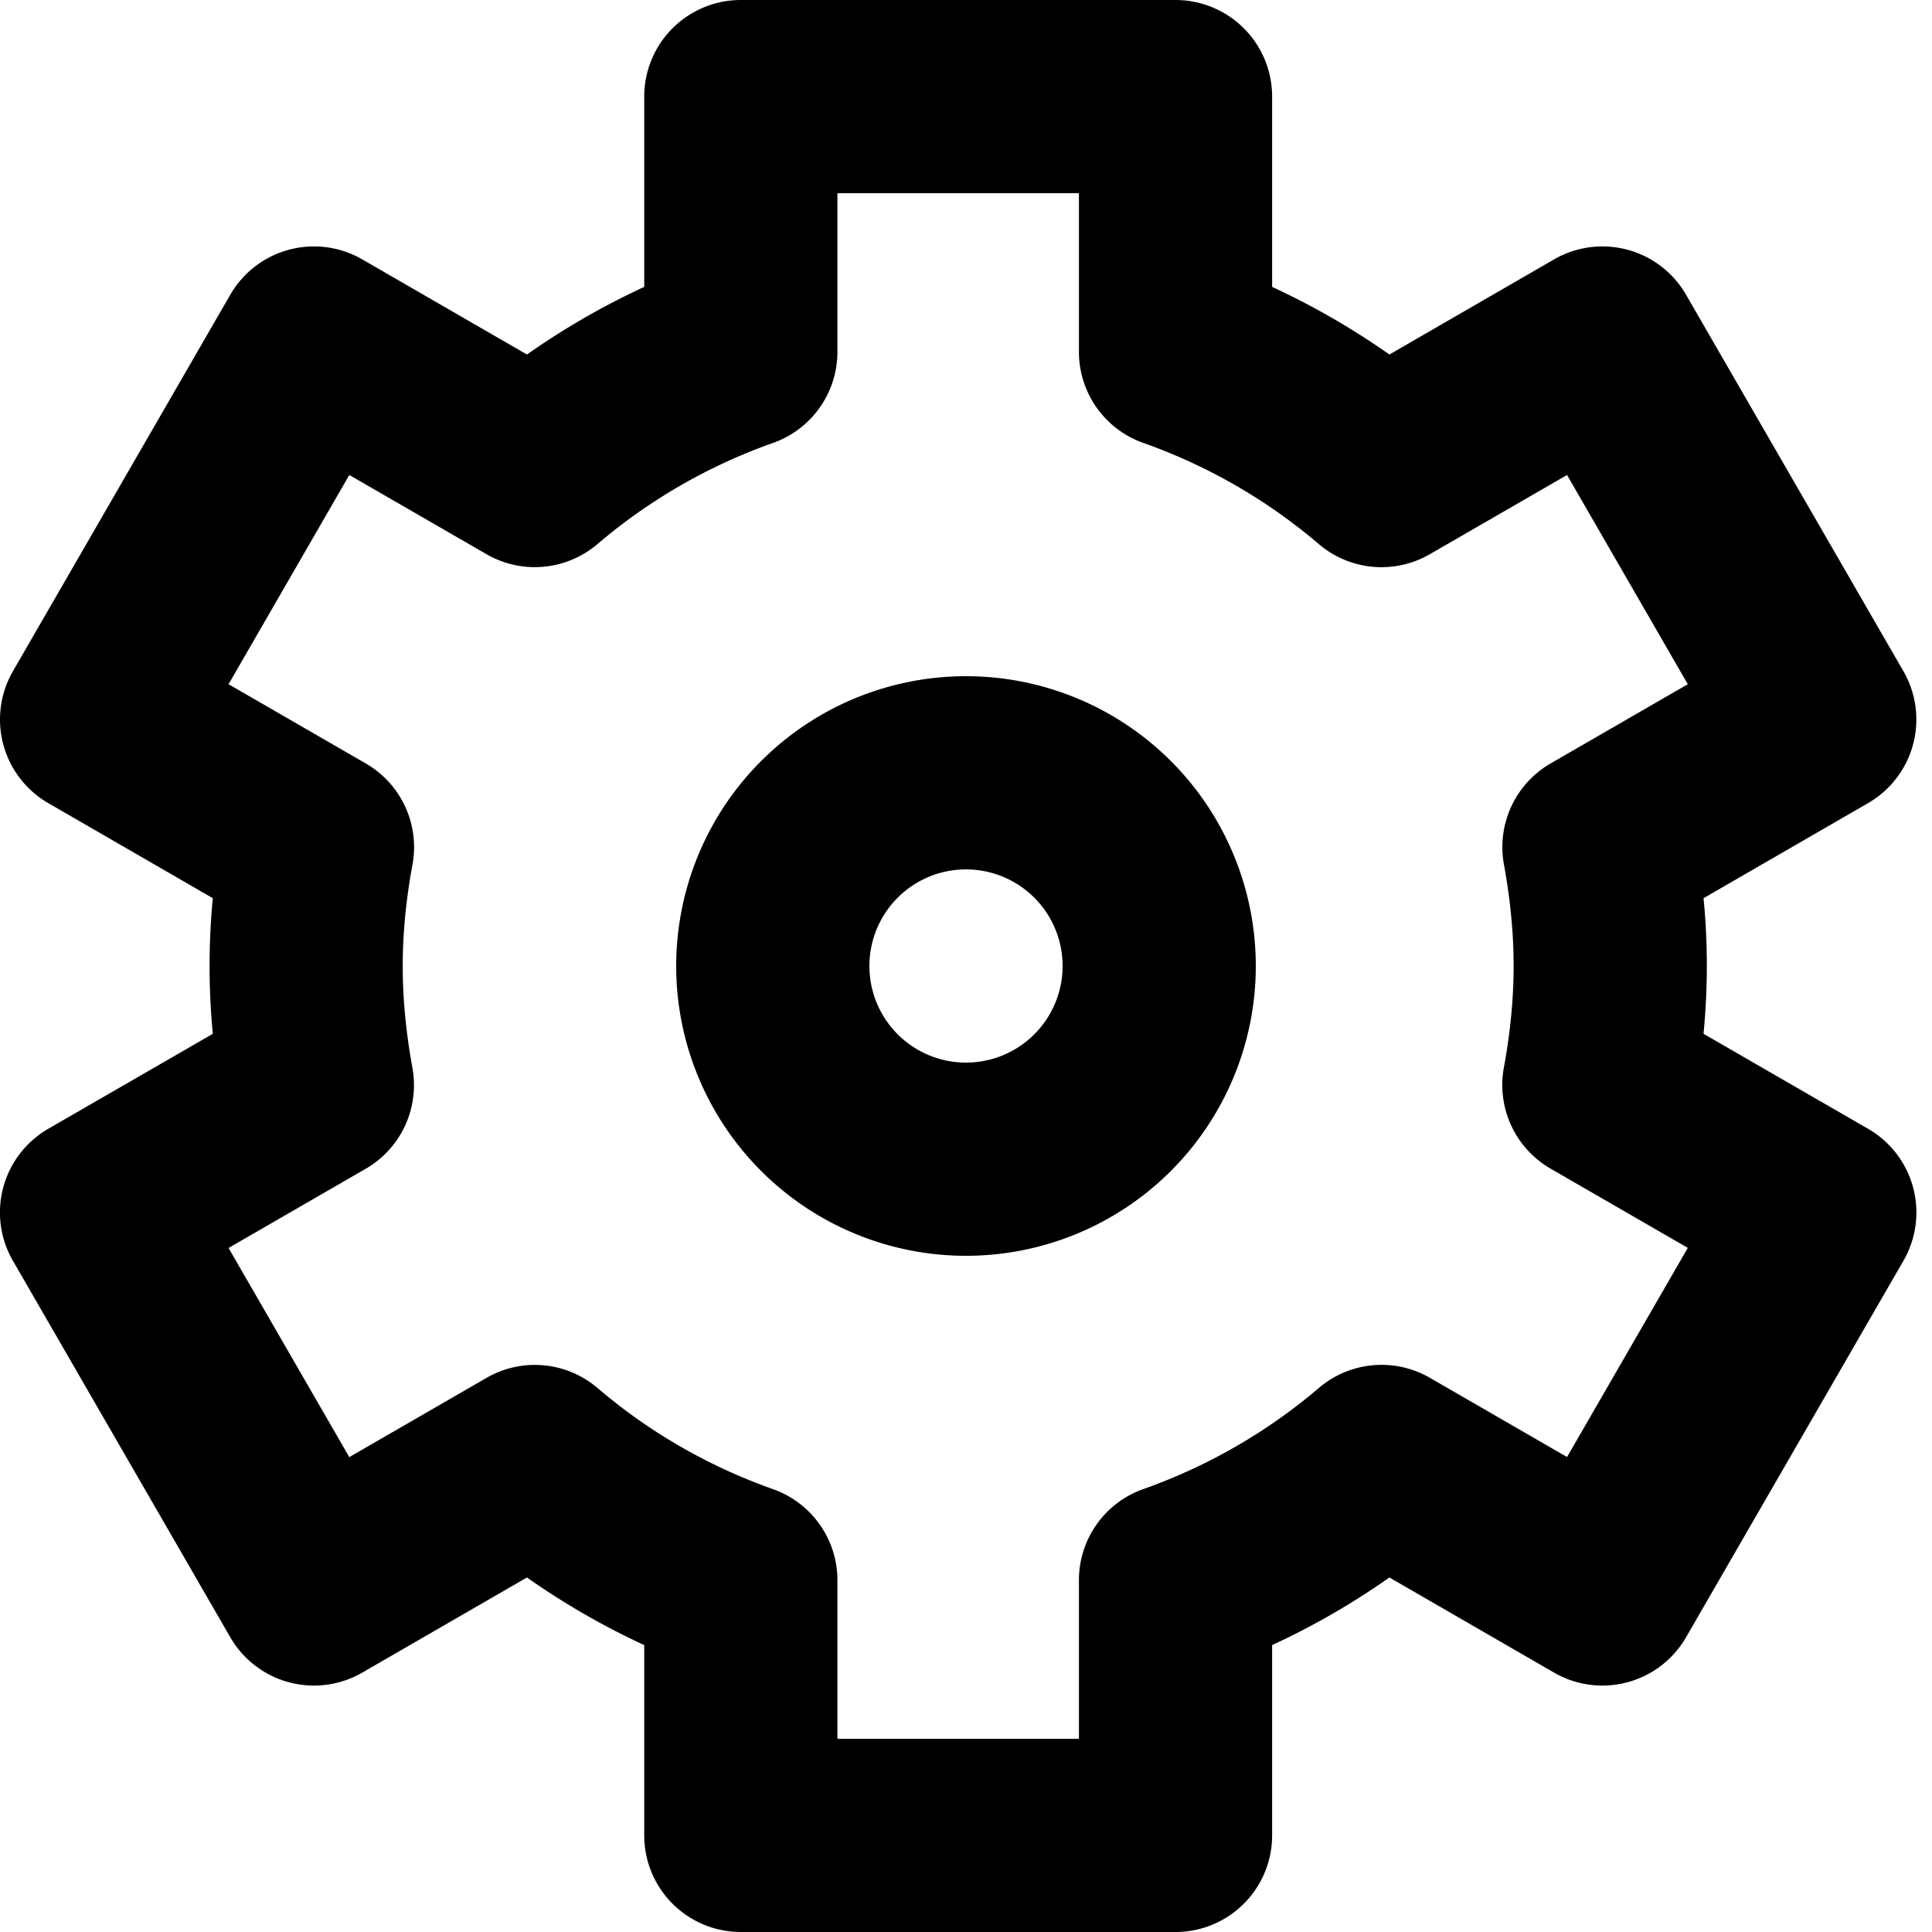 <svg xmlns="http://www.w3.org/2000/svg" width="20" height="20" viewBox="0 0 20 20">
    <g fill="none" fill-rule="evenodd">
        <path d="M0 0h20v20H0z"/>
        <path fill="currentColor" fill-rule="nonzero" d="M17.669 10c0 .233-.012.467-.034.702l1.703.983a1 1 0 0 1 .366 1.367l-2.25 3.897a1 1 0 0 1-1.366.366l-1.705-.985a7.759 7.759 0 0 1-1.214.7V19a1 1 0 0 1-1 1h-4.5a1 1 0 0 1-1-1v-1.97a7.759 7.759 0 0 1-1.214-.7l-1.705.985a1 1 0 0 1-1.366-.366l-2.25-3.897A1 1 0 0 1 .5 11.685l1.703-.983a7.375 7.375 0 0 1 0-1.404L.5 8.314a1 1 0 0 1-.366-1.366l2.25-3.897a1 1 0 0 1 1.366-.366l1.705.985a7.759 7.759 0 0 1 1.214-.7V1a1 1 0 0 1 1-1h4.5a1 1 0 0 1 1 1v1.97c.426.197.832.431 1.214.7l1.705-.985a1 1 0 0 1 1.366.366l2.25 3.897a1 1 0 0 1-.366 1.366l-1.703.984c.023.235.034.469.034.702zm-2 0c0-.34-.034-.687-.1-1.05a1 1 0 0 1 .483-1.047l1.42-.82-1.25-2.166-1.42.82a1 1 0 0 1-1.15-.105 5.759 5.759 0 0 0-1.817-1.047 1 1 0 0 1-.666-.942V2h-2.5v1.643a1 1 0 0 1-.666.942 5.759 5.759 0 0 0-1.818 1.047 1 1 0 0 1-1.149.105l-1.42-.82-1.25 2.166 1.42.82A1 1 0 0 1 4.27 8.95c-.067.364-.101.711-.101 1.051 0 .34.034.687.1 1.052a1 1 0 0 1-.483 1.046l-1.42.82 1.25 2.165 1.42-.82a1 1 0 0 1 1.15.105c.531.454 1.147.81 1.817 1.047a1 1 0 0 1 .666.942V18h2.5v-1.643a1 1 0 0 1 .666-.942 5.759 5.759 0 0 0 1.818-1.047 1 1 0 0 1 1.149-.105l1.42.82 1.25-2.165-1.42-.82a1 1 0 0 1-.484-1.046c.067-.365.101-.713.101-1.052z"/>
        <path fill="currentColor" fill-rule="nonzero" d="M10 13a3 3 0 1 1 0-6 3 3 0 0 1 0 6zm0-2a1 1 0 1 0 0-2 1 1 0 0 0 0 2z"/>
    </g>
</svg>
